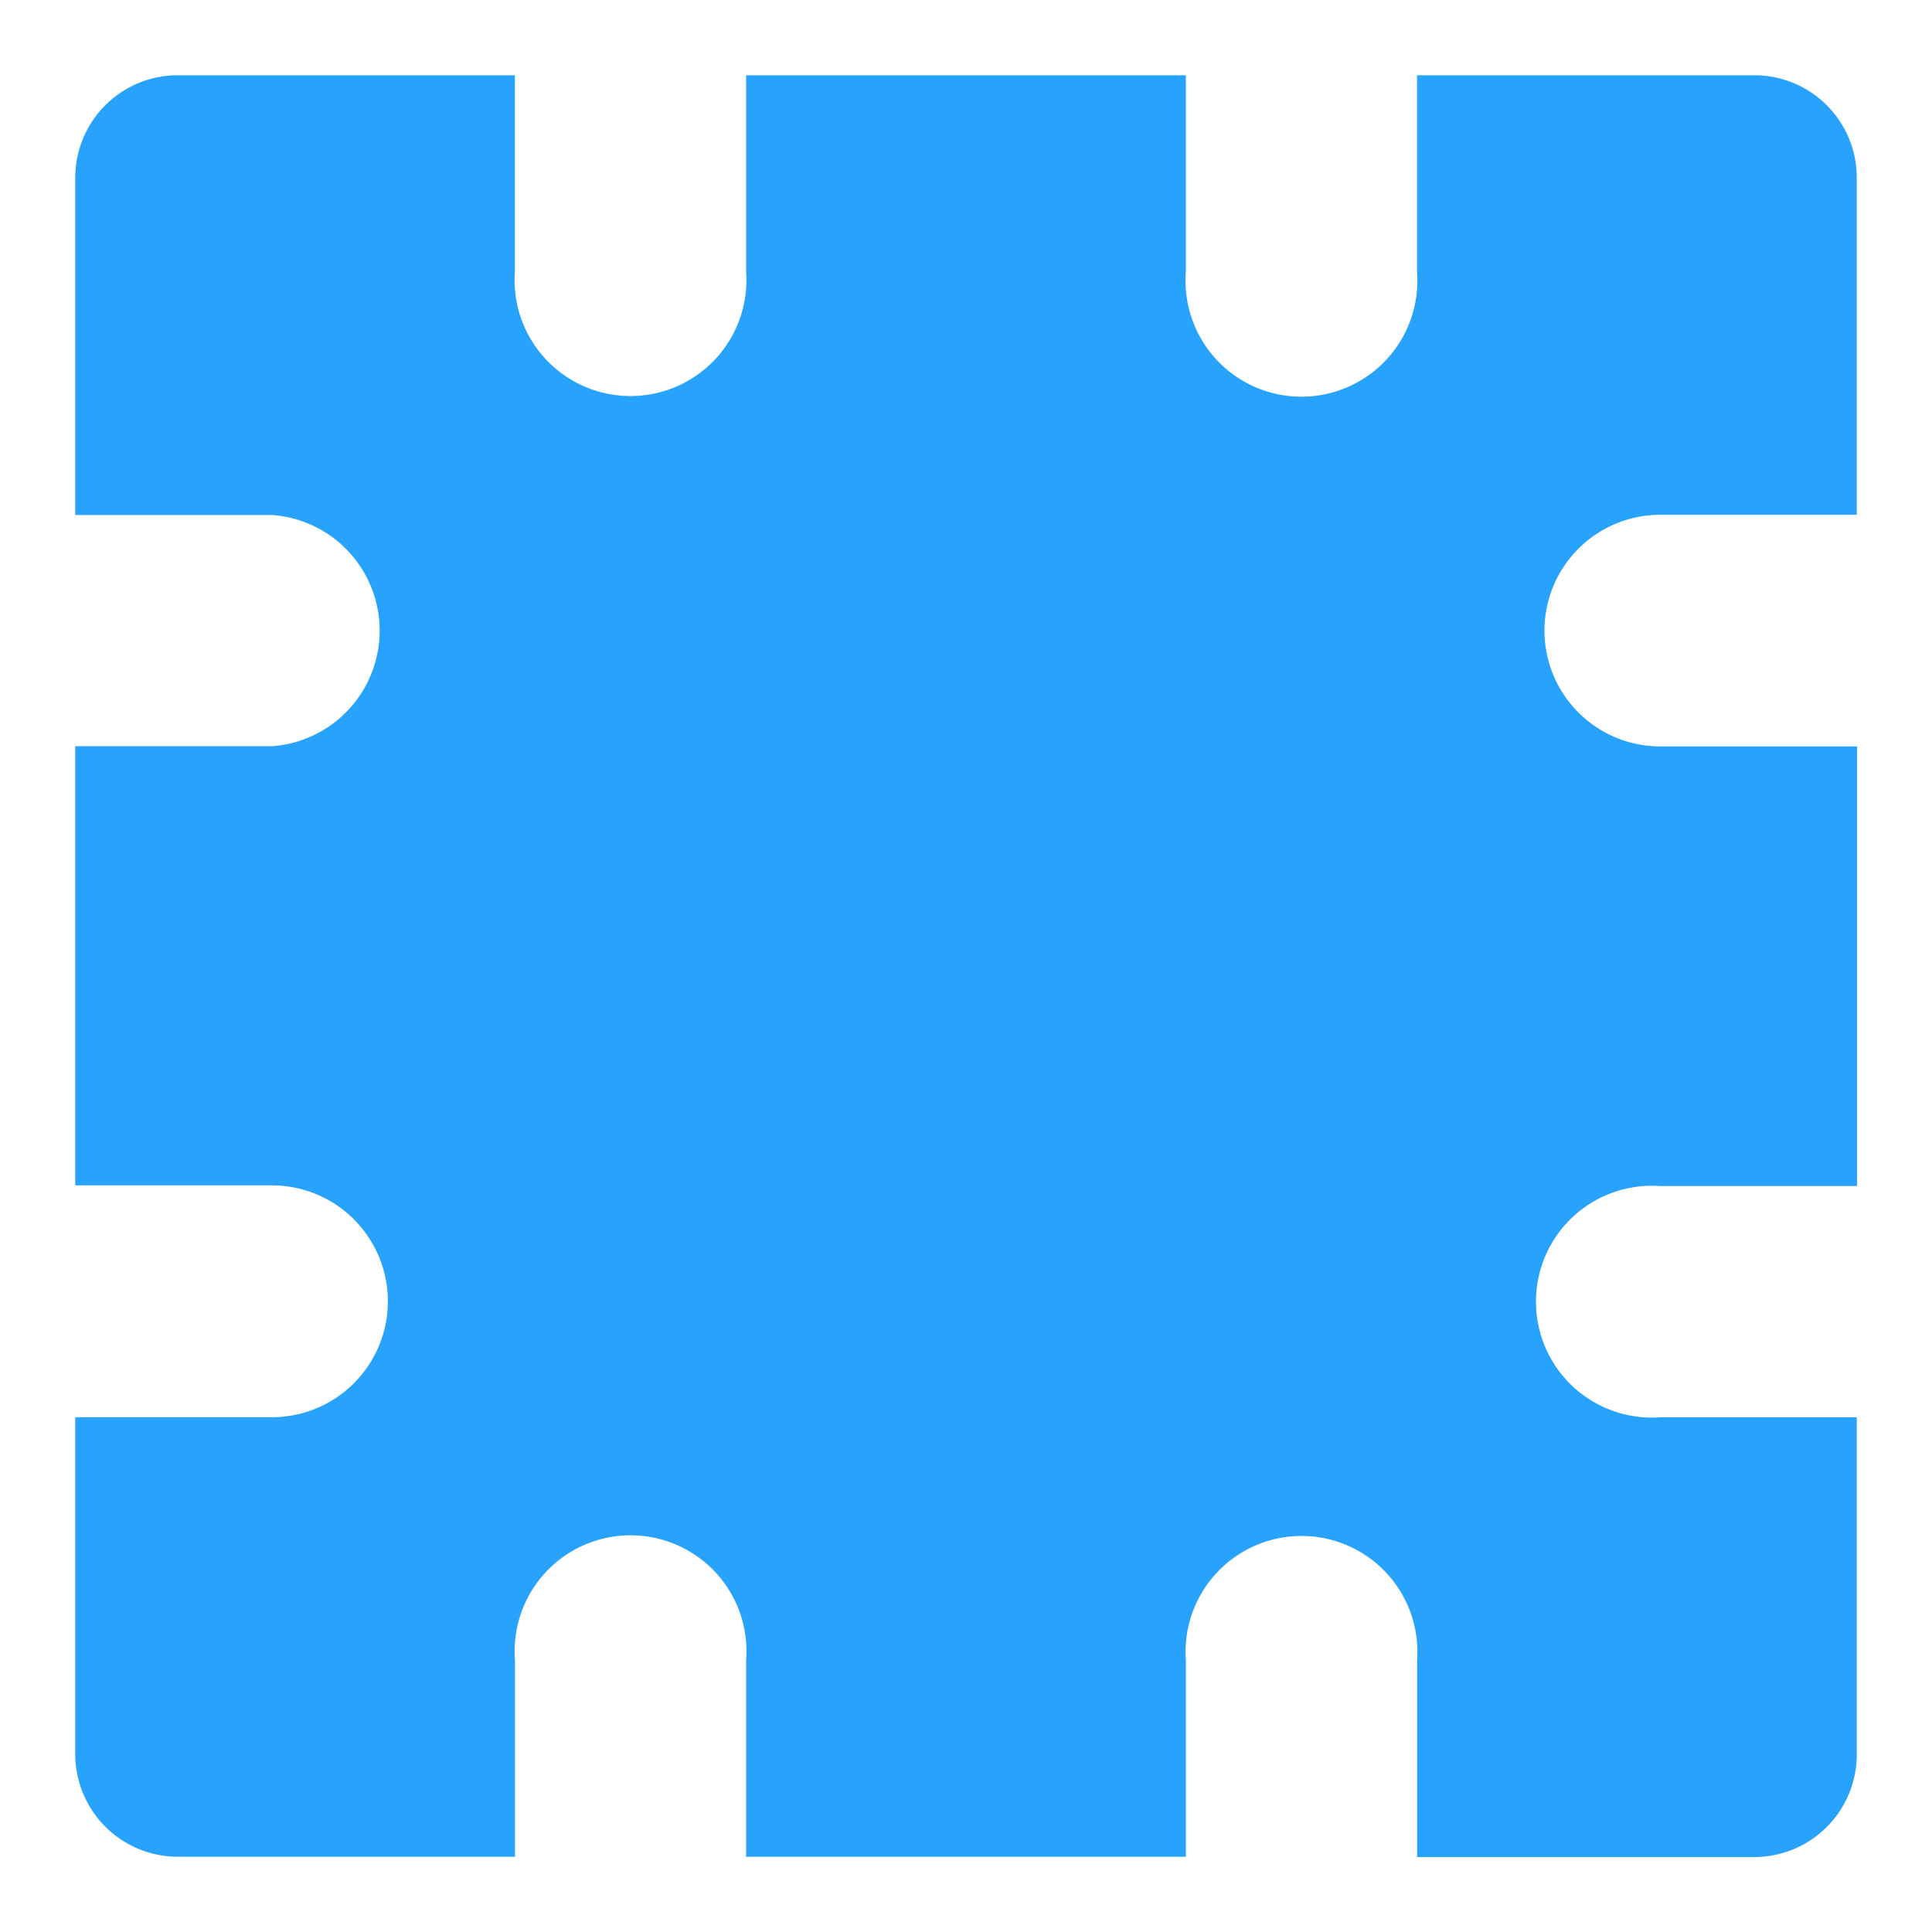 <svg id="Layer_1" data-name="Layer 1" xmlns="http://www.w3.org/2000/svg" viewBox="0 0 200 200"><defs><style>.cls-1{fill:#27a2fd;}</style></defs><path class="cls-1" d="M159.88,65.27a12,12,0,0,0,12,12h20.36v45.51H171.85a12,12,0,1,0,0,23.94h20.36v34.9a10.61,10.61,0,0,1-10.61,10.62H146.7V171.85a12,12,0,1,0-23.94,0v20.36H77.24V171.85a12,12,0,1,0-23.93,0v20.36H18.41A10.63,10.63,0,0,1,7.79,181.59V146.71H28.15a12,12,0,0,0,0-24H7.79V77.25H28.15a12,12,0,0,0,0-23.94H7.79V18.4A10.61,10.61,0,0,1,18.41,7.79H53.3V28.15a12,12,0,1,0,23.94,0V7.79h45.52V28.15a12,12,0,1,0,23.93,0V7.79H181.6A10.6,10.6,0,0,1,192.21,18.4V53.29H171.85A12,12,0,0,0,159.88,65.27Z"/></svg>